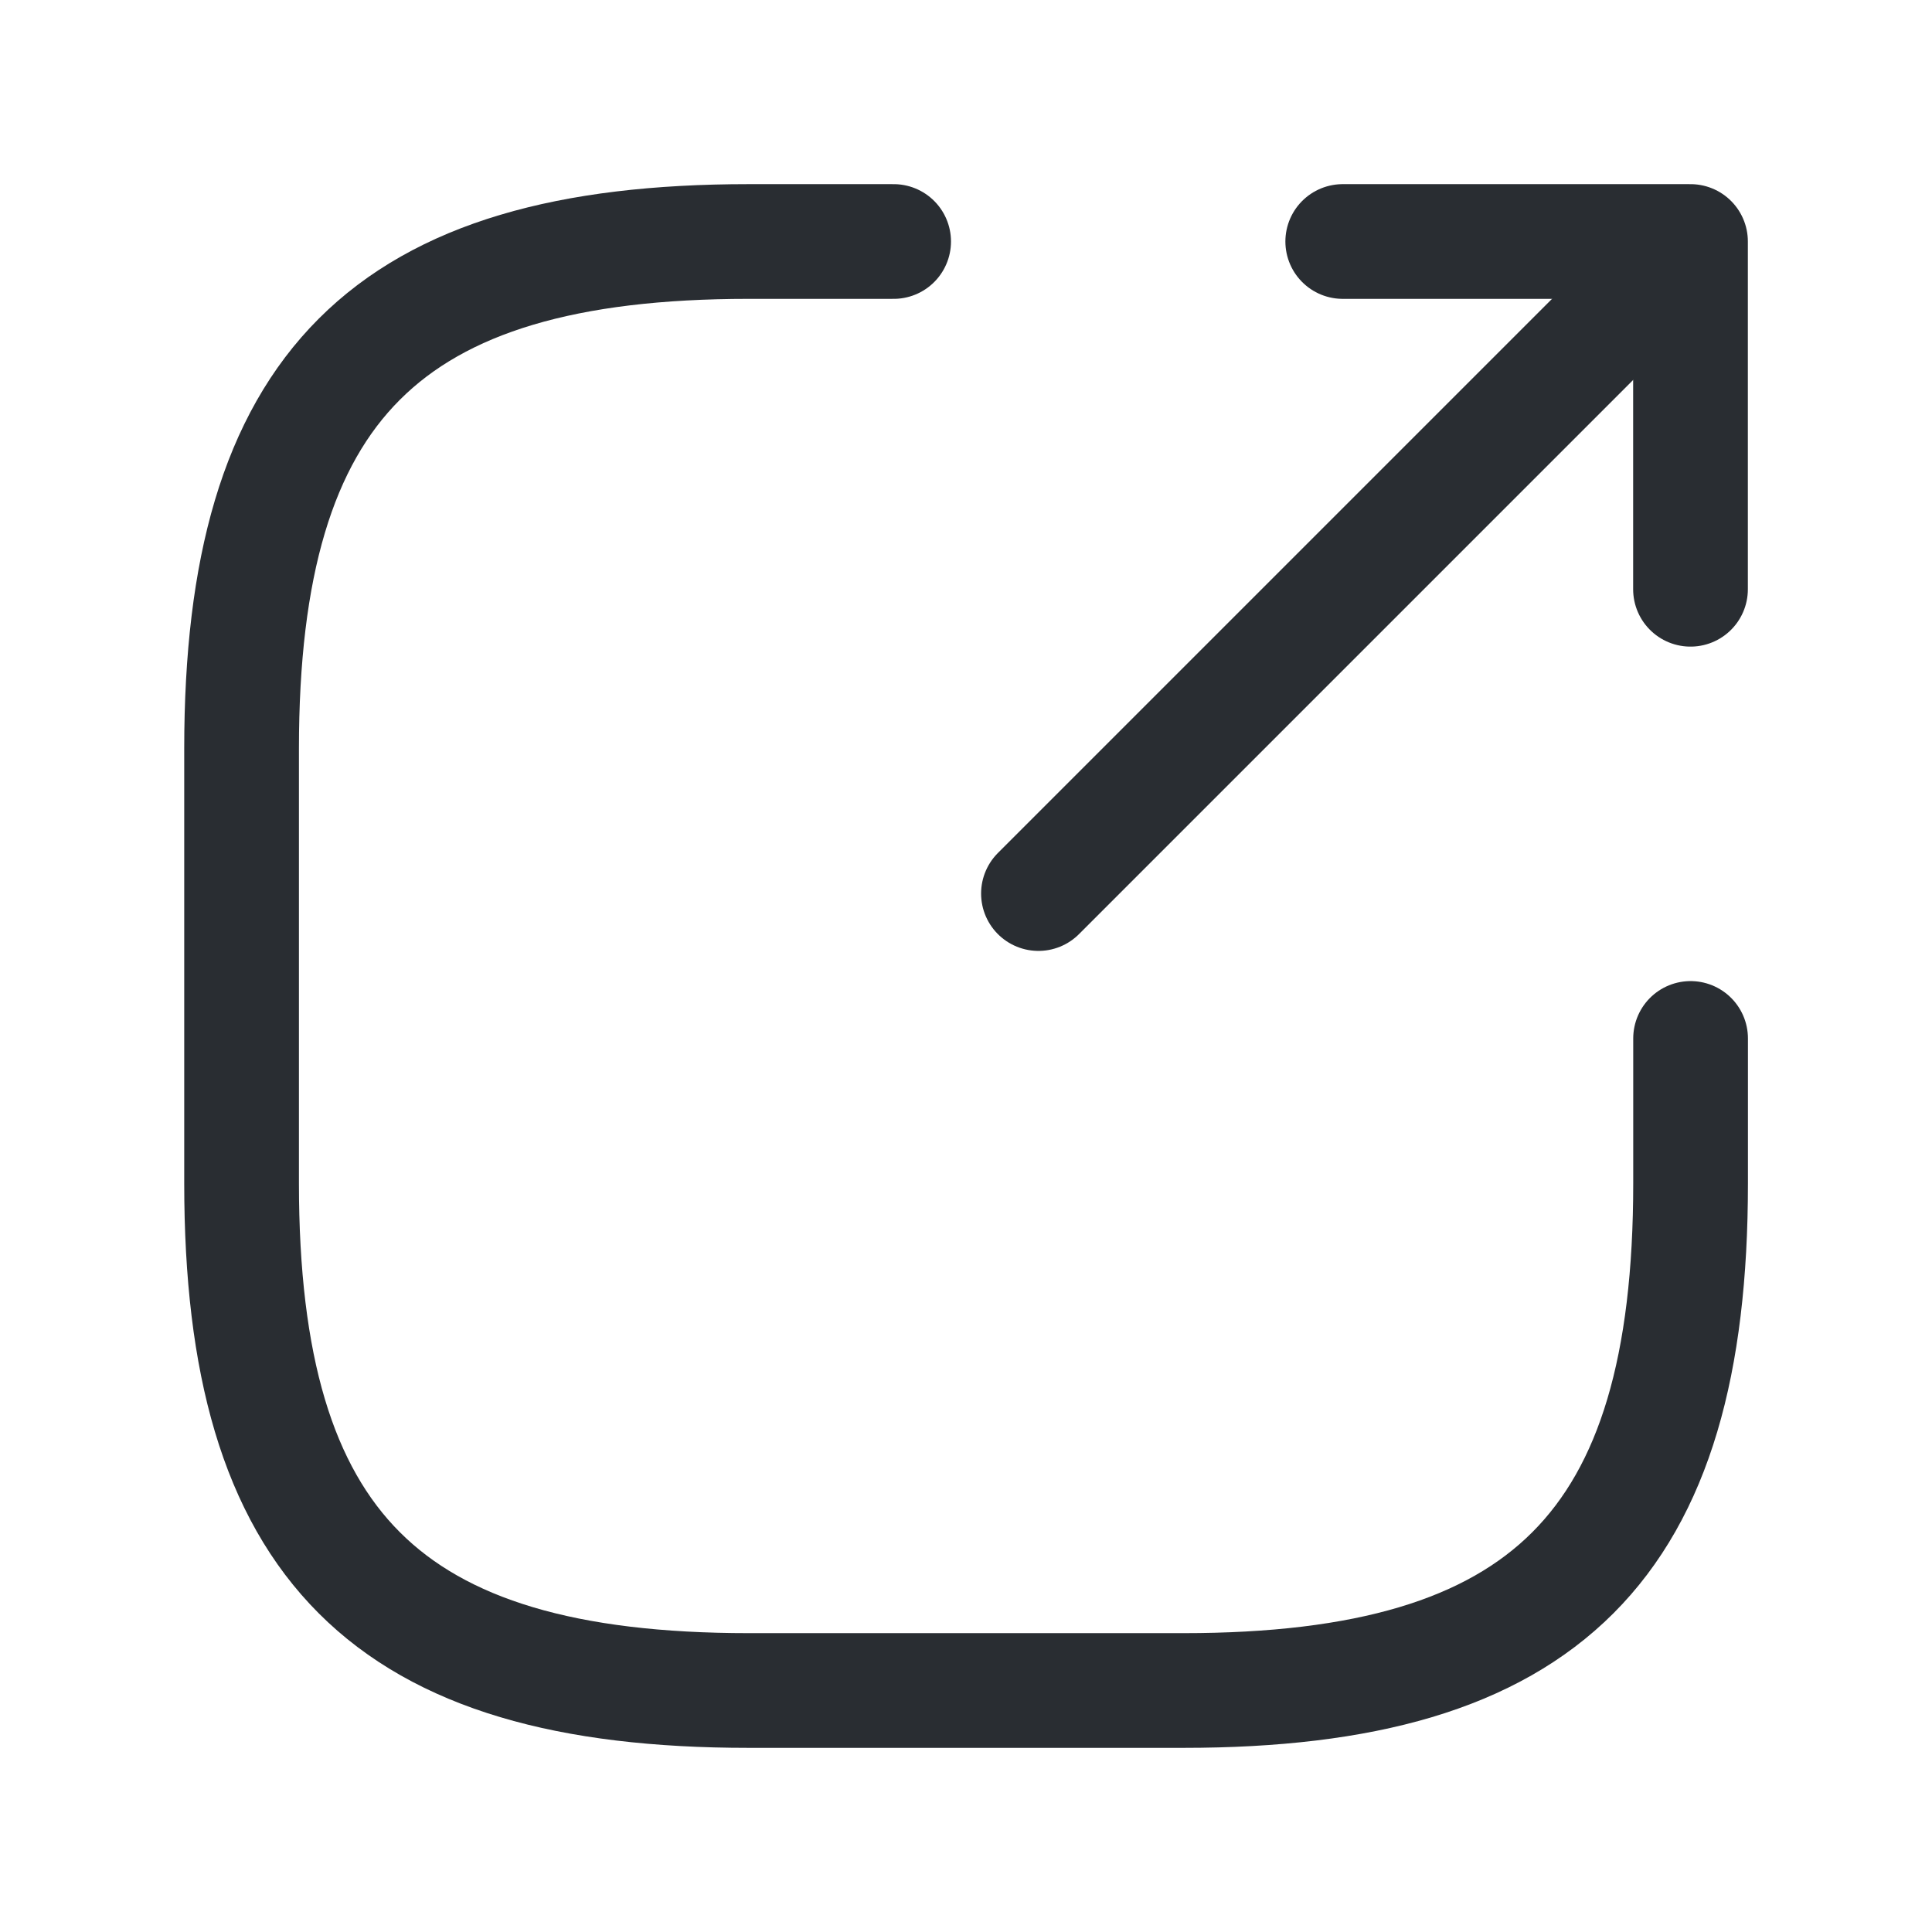 <?xml version="1.0" encoding="UTF-8" standalone="no"?>
<svg
   width="24"
   height="24"
   viewBox="0 0 24 24"
   fill="none"
   version="1.1"
   id="svg8"
   sodipodi:docname="export.svg"
   inkscape:version="1.2.1 (9c6d41e, 2022-07-14)"
   xmlns:inkscape="http://www.inkscape.org/namespaces/inkscape"
   xmlns:sodipodi="http://sodipodi.sourceforge.net/DTD/sodipodi-0.dtd"
   xmlns="http://www.w3.org/2000/svg"
   xmlns:svg="http://www.w3.org/2000/svg">
  <defs
     id="defs12" />
  <sodipodi:namedview
     id="namedview10"
     pagecolor="#505050"
     bordercolor="#eeeeee"
     borderopacity="1"
     inkscape:showpageshadow="0"
     inkscape:pageopacity="0"
     inkscape:pagecheckerboard="0"
     inkscape:deskcolor="#505050"
     showgrid="false"
     inkscape:zoom="18.507494"
     inkscape:cx="10.96853"
     inkscape:cy="8.6451466"
     inkscape:window-width="1800"
     inkscape:window-height="1126"
     inkscape:window-x="0"
     inkscape:window-y="43"
     inkscape:window-maximized="0"
     inkscape:current-layer="svg8" />
  <path
     d="m 12.9,11.1 7.38,-7.38"
     stroke="#292d32"
     stroke-width="1.425"
     stroke-linecap="round"
     stroke-linejoin="round"
     id="path2" />
  <path
     d="M 21,7.32 V 3 h -4.32"
     stroke="#292d32"
     stroke-width="1.425"
     stroke-linecap="round"
     stroke-linejoin="round"
     id="path4" />
  <path
     d="m 11.101,3 h -1.8 c -4.5,0 -6.3,1.8 -6.3,6.3 v 5.4 c 0,4.5 1.8,6.3 6.3,6.3 h 5.4 c 4.5,0 6.3,-1.8 6.3,-6.3 v -1.8"
     stroke="#292d32"
     stroke-width="1.425"
     stroke-linecap="round"
     stroke-linejoin="round"
     id="path6" />
</svg>
